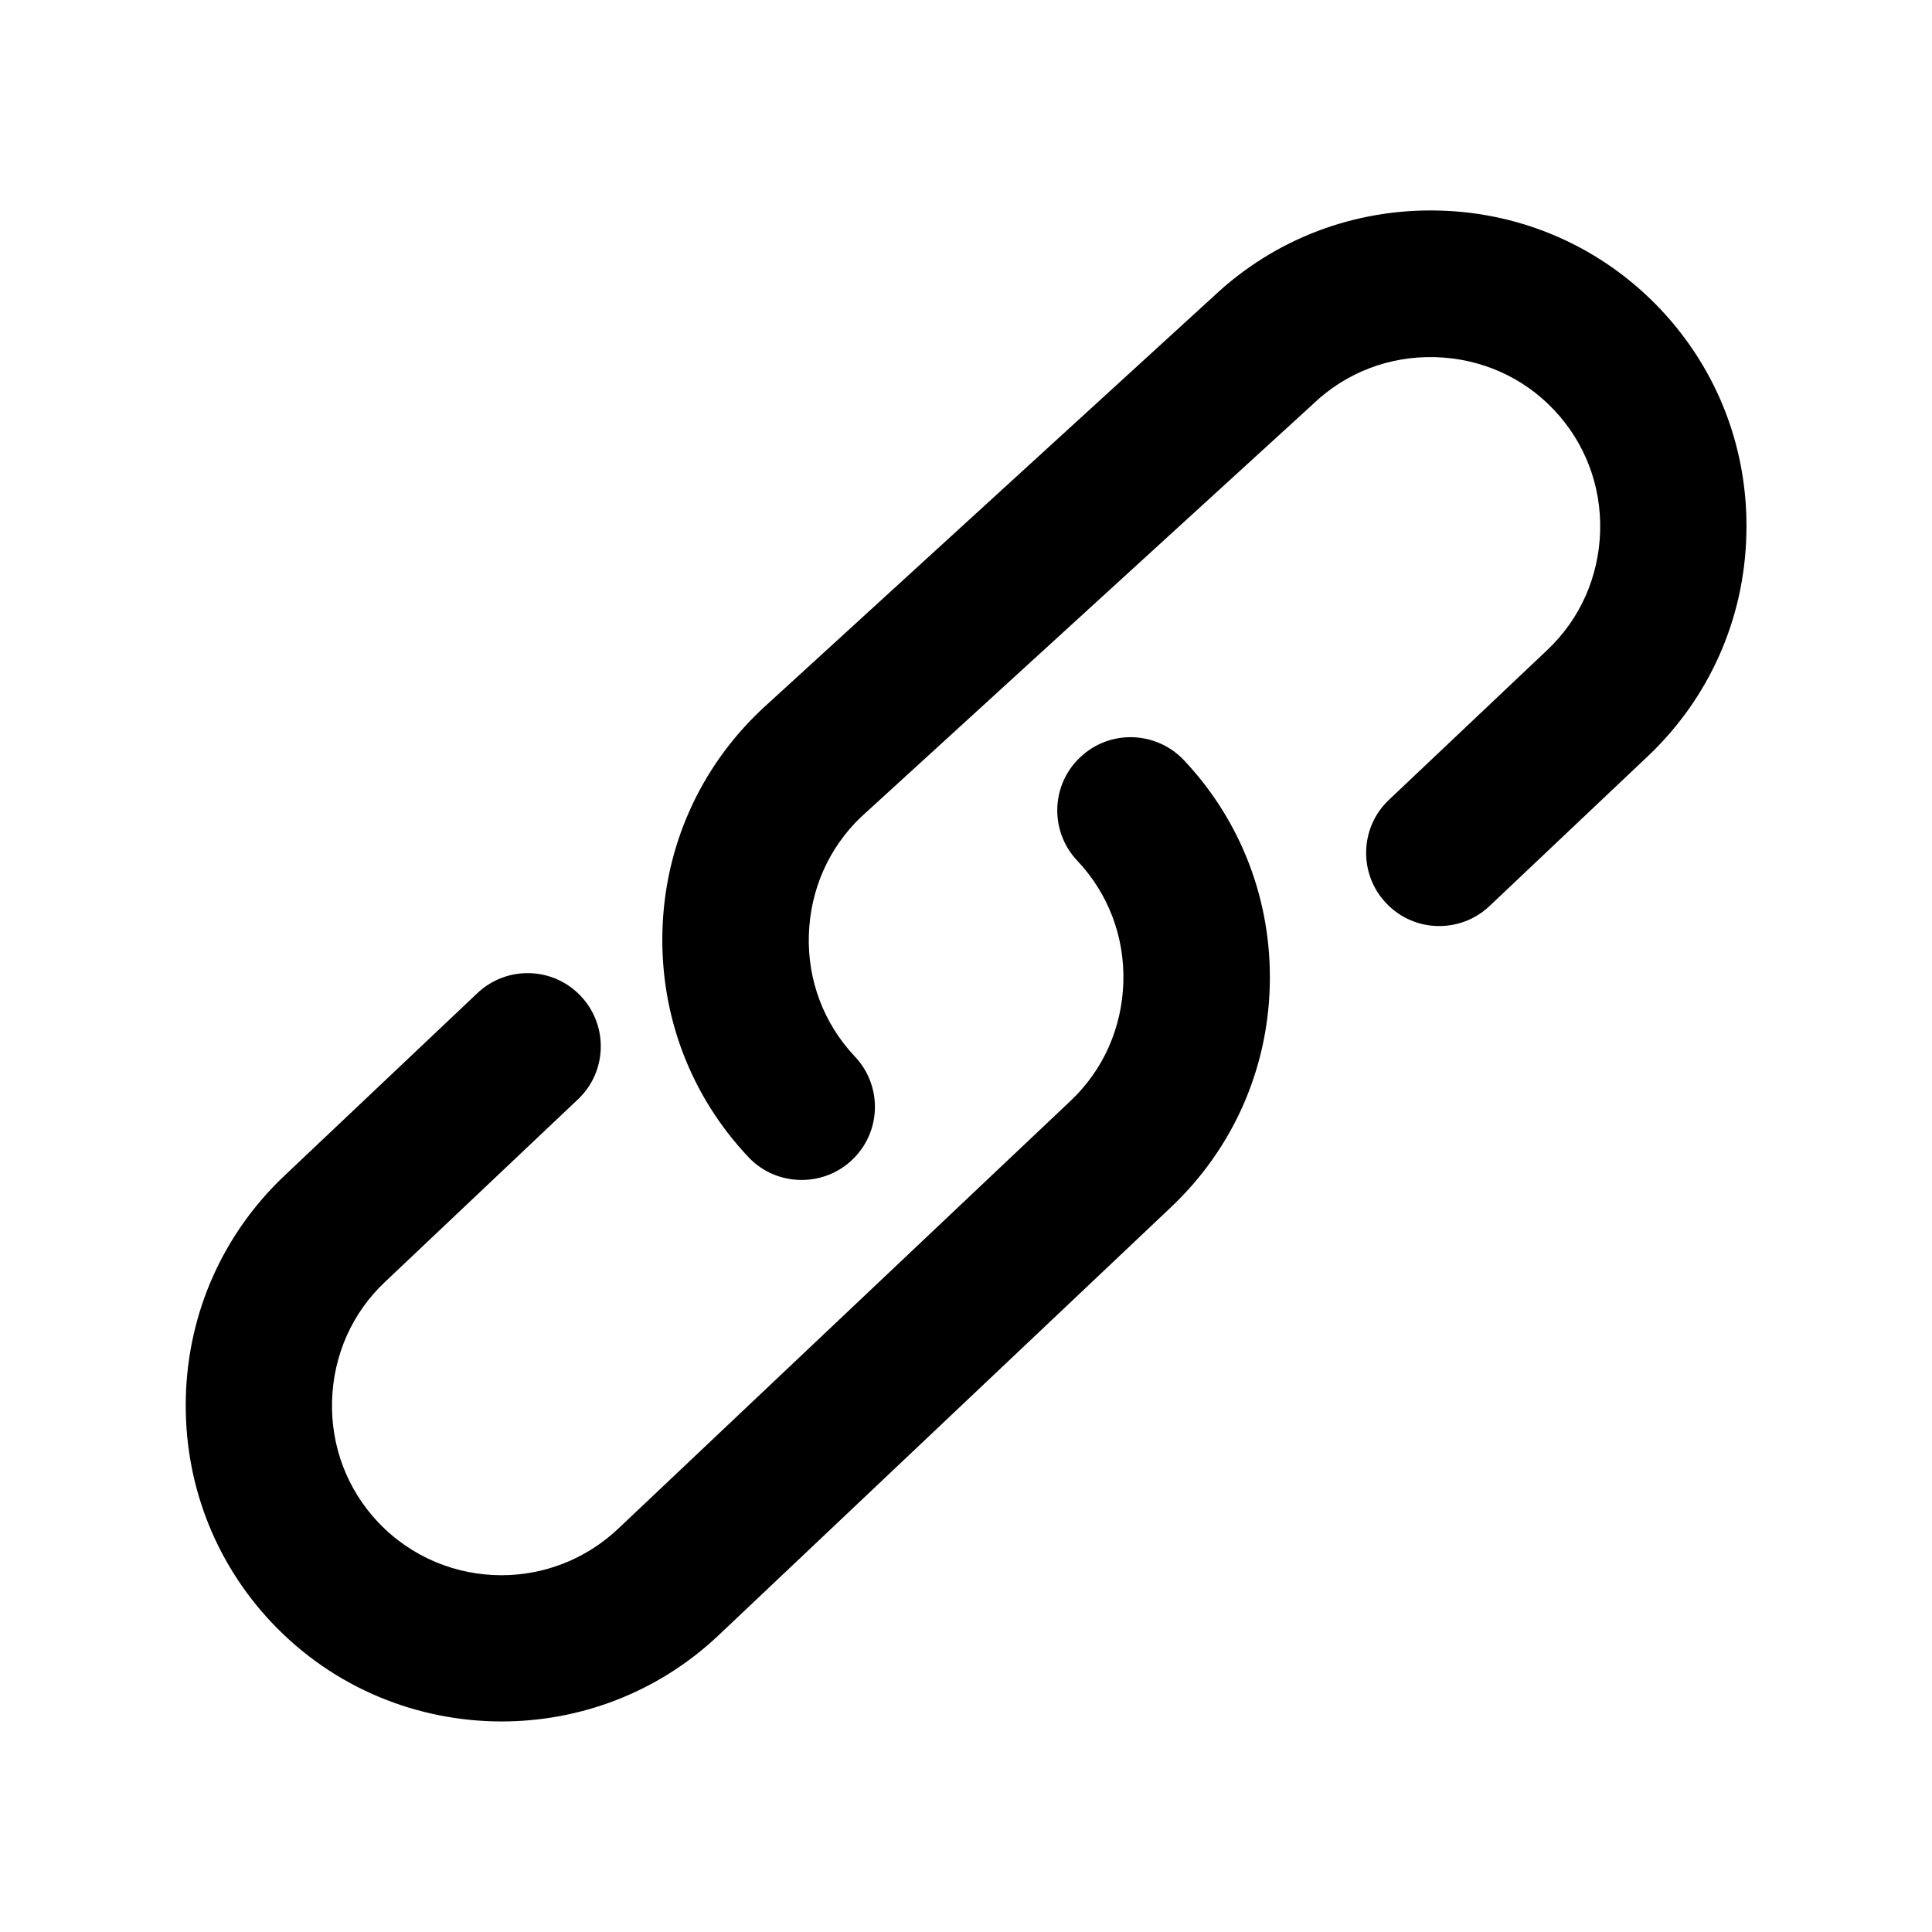 <svg t="1646896360716" class="icon" viewBox="0 0 1024 1024" version="1.1" xmlns="http://www.w3.org/2000/svg" p-id="2701" width="128" height="128"><path d="M572.5 401.4c-15.6 14.7-16.2 39.3-1.5 54.8 16.4 17.4 25.1 40.2 24.4 64.4-0.7 24.1-10.6 46.5-28 62.9L327.6 810.3c-17.4 16.4-39.6 24.6-61.8 24.6-23.9 0-47.7-9.4-65.4-28.1-16.4-17.4-25.1-40.2-24.4-64.4 0.7-24.1 10.6-46.5 28-62.9l102.3-96.8c15.6-14.7 16.2-39.3 1.5-54.8-14.7-15.6-39.3-16.2-54.8-1.5l-102.3 96.8c-32.4 30.7-51 72.3-52.2 117.1-1.2 44.9 15 87.4 45.6 119.8 32.9 34.8 77.3 52.3 121.8 52.3 41.4 0 82.8-15.2 115.1-45.8l239.8-226.9c32.4-30.7 51-72.3 52.2-117.1s-15-87.4-45.6-119.8c-14.8-15.5-39.4-16.2-54.9-1.4z" p-id="2702" fill="currentColor"></path><path d="M880 163.8c-30.7-32.4-72.3-51-117.1-52.2-44.7-1.2-87.2 14.9-119.6 45.4L403.8 375.9l-0.5 0.5c-32.4 30.7-51 72.3-52.2 117.1-1.2 44.9 15 87.4 45.6 119.8 7.6 8.1 17.9 12.1 28.2 12.1 9.6 0 19.2-3.5 26.7-10.6 15.6-14.7 16.2-39.3 1.5-54.8-16.4-17.4-25.1-40.2-24.4-64.3 0.7-24 10.5-46.3 27.7-62.7l239.5-218.8 0.5-0.5c17.4-16.4 40.2-25.1 64.4-24.4 24.1 0.7 46.5 10.6 62.9 28s25.1 40.2 24.4 64.3c-0.7 24.1-10.6 46.5-28 62.9l-83.9 79.4c-15.6 14.7-16.2 39.3-1.5 54.8 14.7 15.6 39.3 16.2 54.8 1.5l83.9-79.4c32.4-30.7 51-72.3 52.2-117.1 1.3-44.9-14.9-87.4-45.6-119.9z" p-id="2703" fill="currentColor"></path></svg>